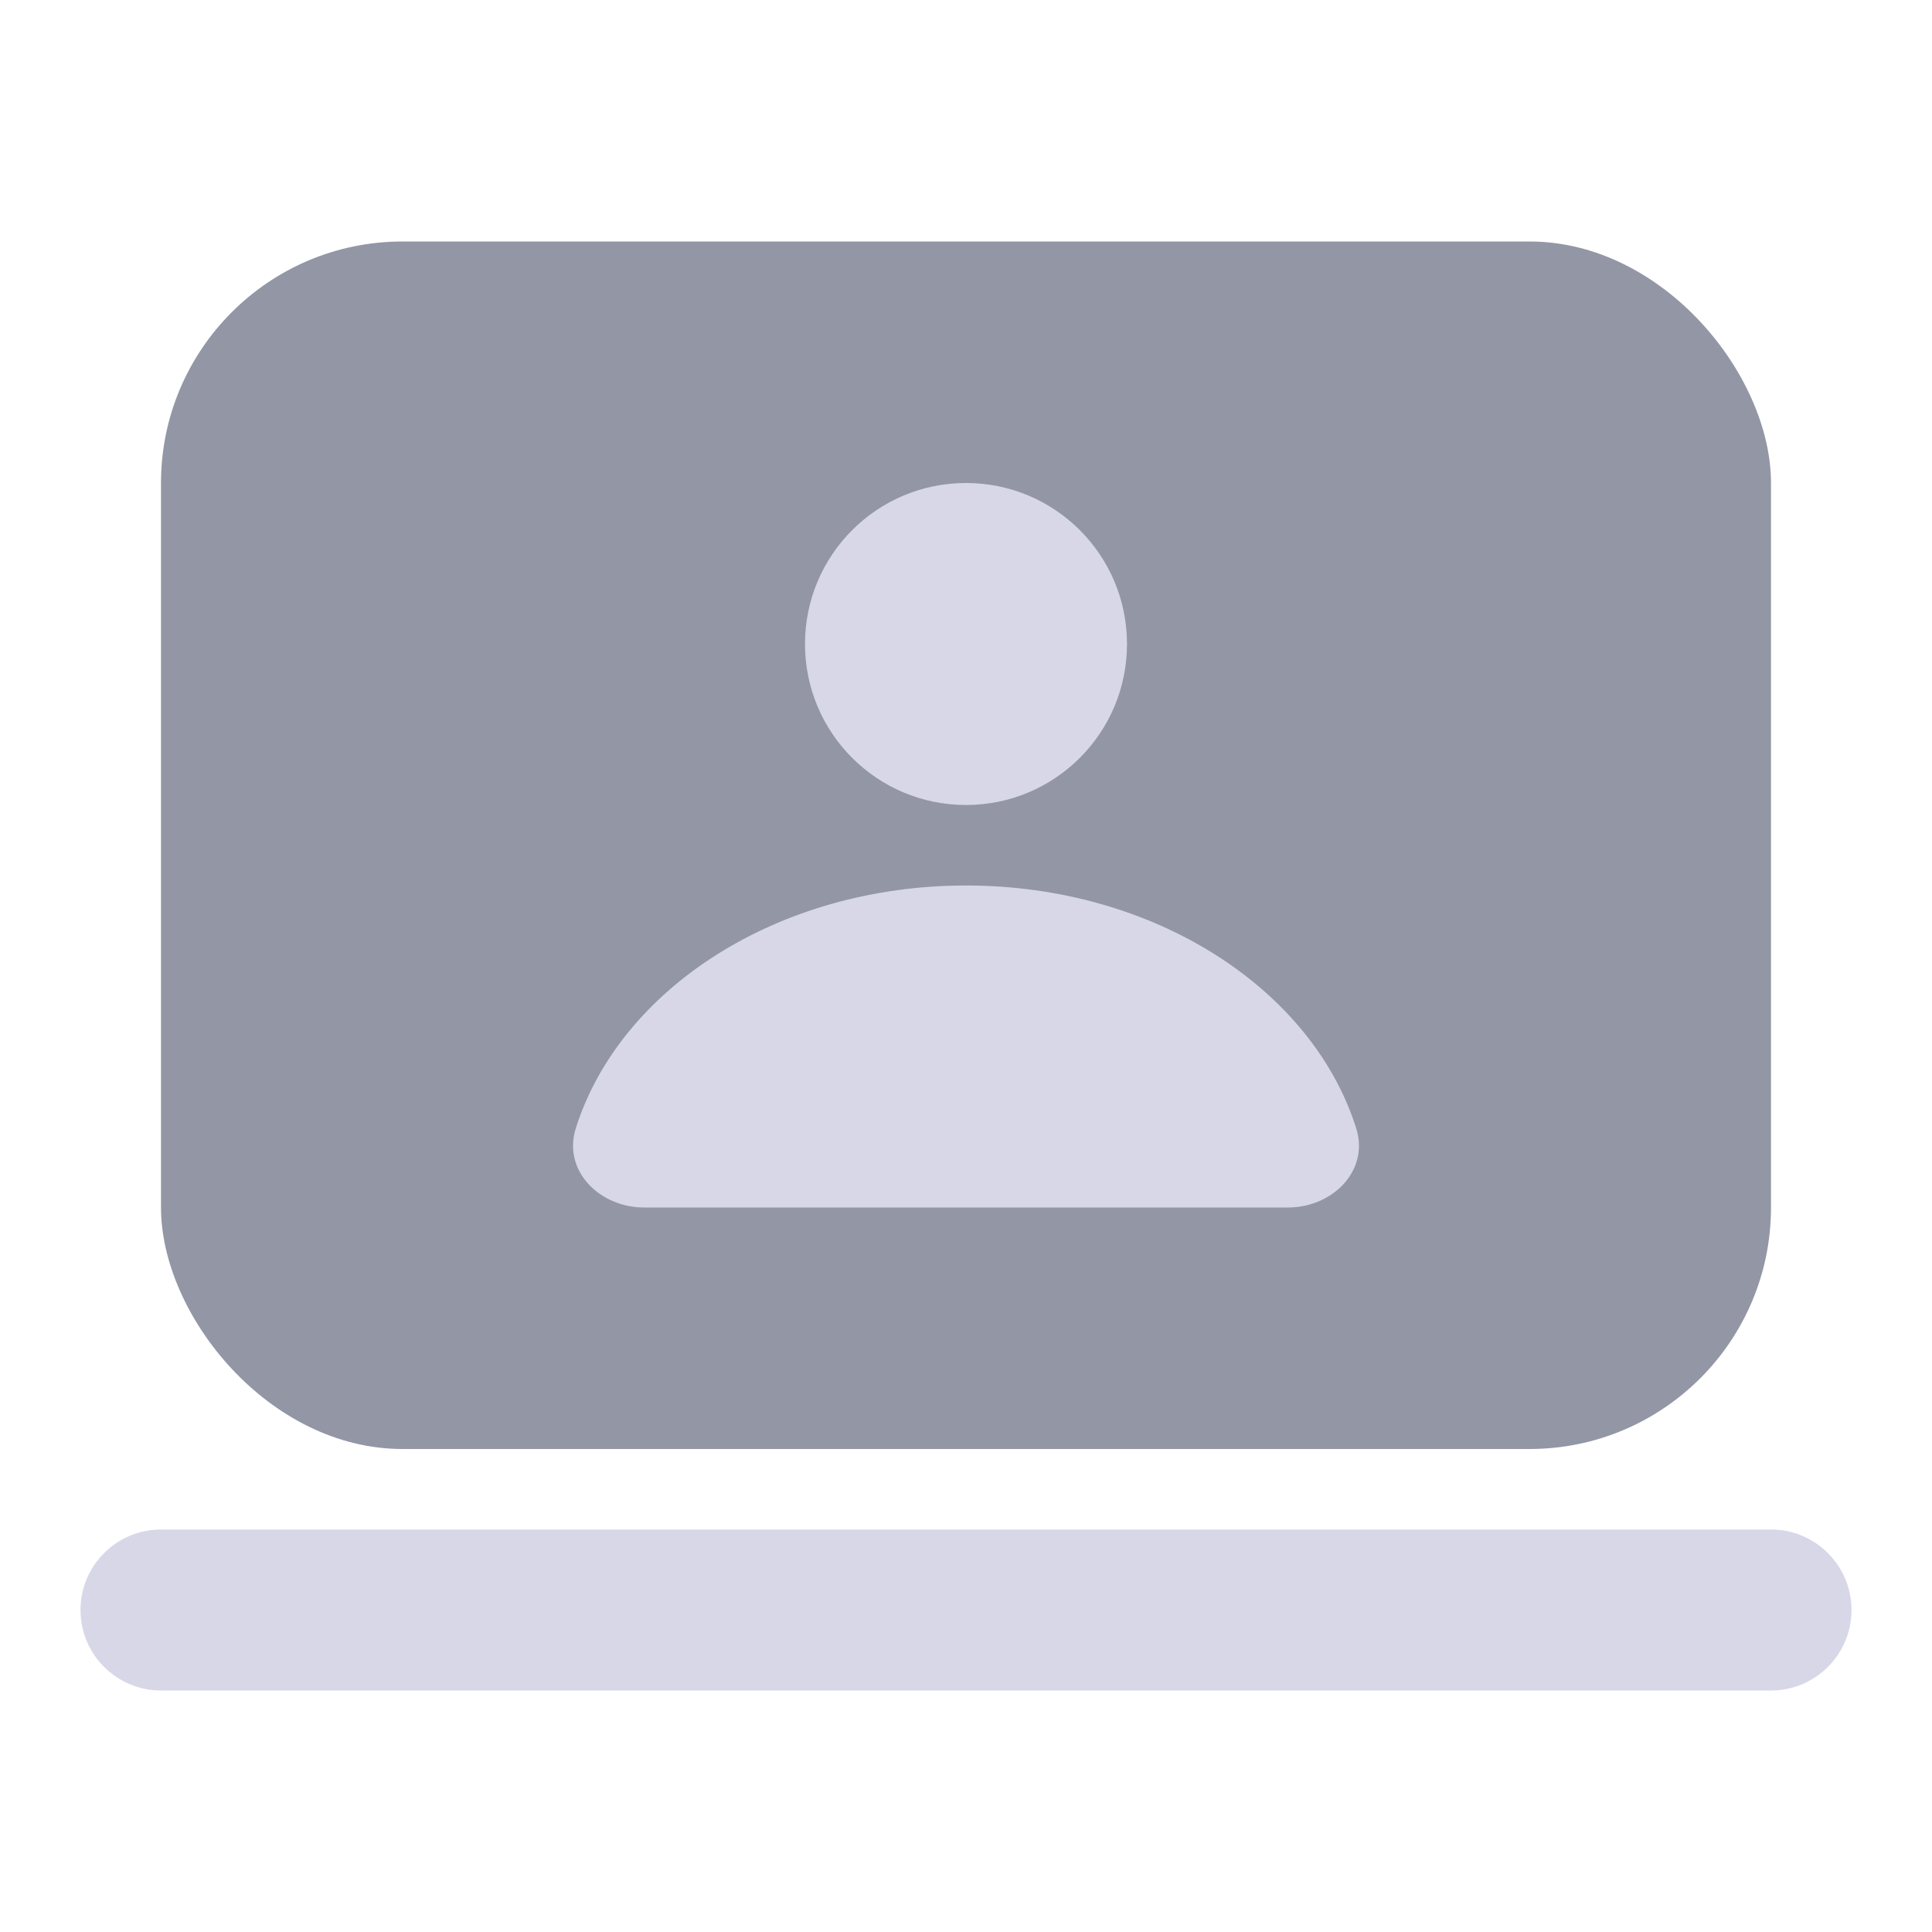 <svg width="24" height="24" viewBox="0 0 24 24" fill="none" xmlns="http://www.w3.org/2000/svg">
<rect x="2" y="3" width="20" height="15" rx="3" fill="#9296A5"/>
<path fill-rule="evenodd" clip-rule="evenodd" d="M12 10C13.105 10 14 9.105 14 8C14 6.895 13.105 6 12 6C10.895 6 10 6.895 10 8C10 9.105 10.895 10 12 10Z" fill="#D7D7E8"/>
<path fill-rule="evenodd" clip-rule="evenodd" d="M12 15C13.776 15 15.128 15 16.001 15C16.553 15 17.014 14.542 16.847 14.015C16.299 12.282 14.337 11 12 11C9.663 11 7.701 12.282 7.153 14.015C6.986 14.542 7.448 15 8 15C9.189 15 9.777 15 12 15Z" fill="#D7D7E8"/>
<path fill-rule="evenodd" clip-rule="evenodd" d="M1 20C1 19.448 1.448 19 2 19H22C22.552 19 23 19.448 23 20C23 20.552 22.552 21 22 21H2C1.448 21 1 20.552 1 20Z" fill="#D7D7E8"/>
</svg>
